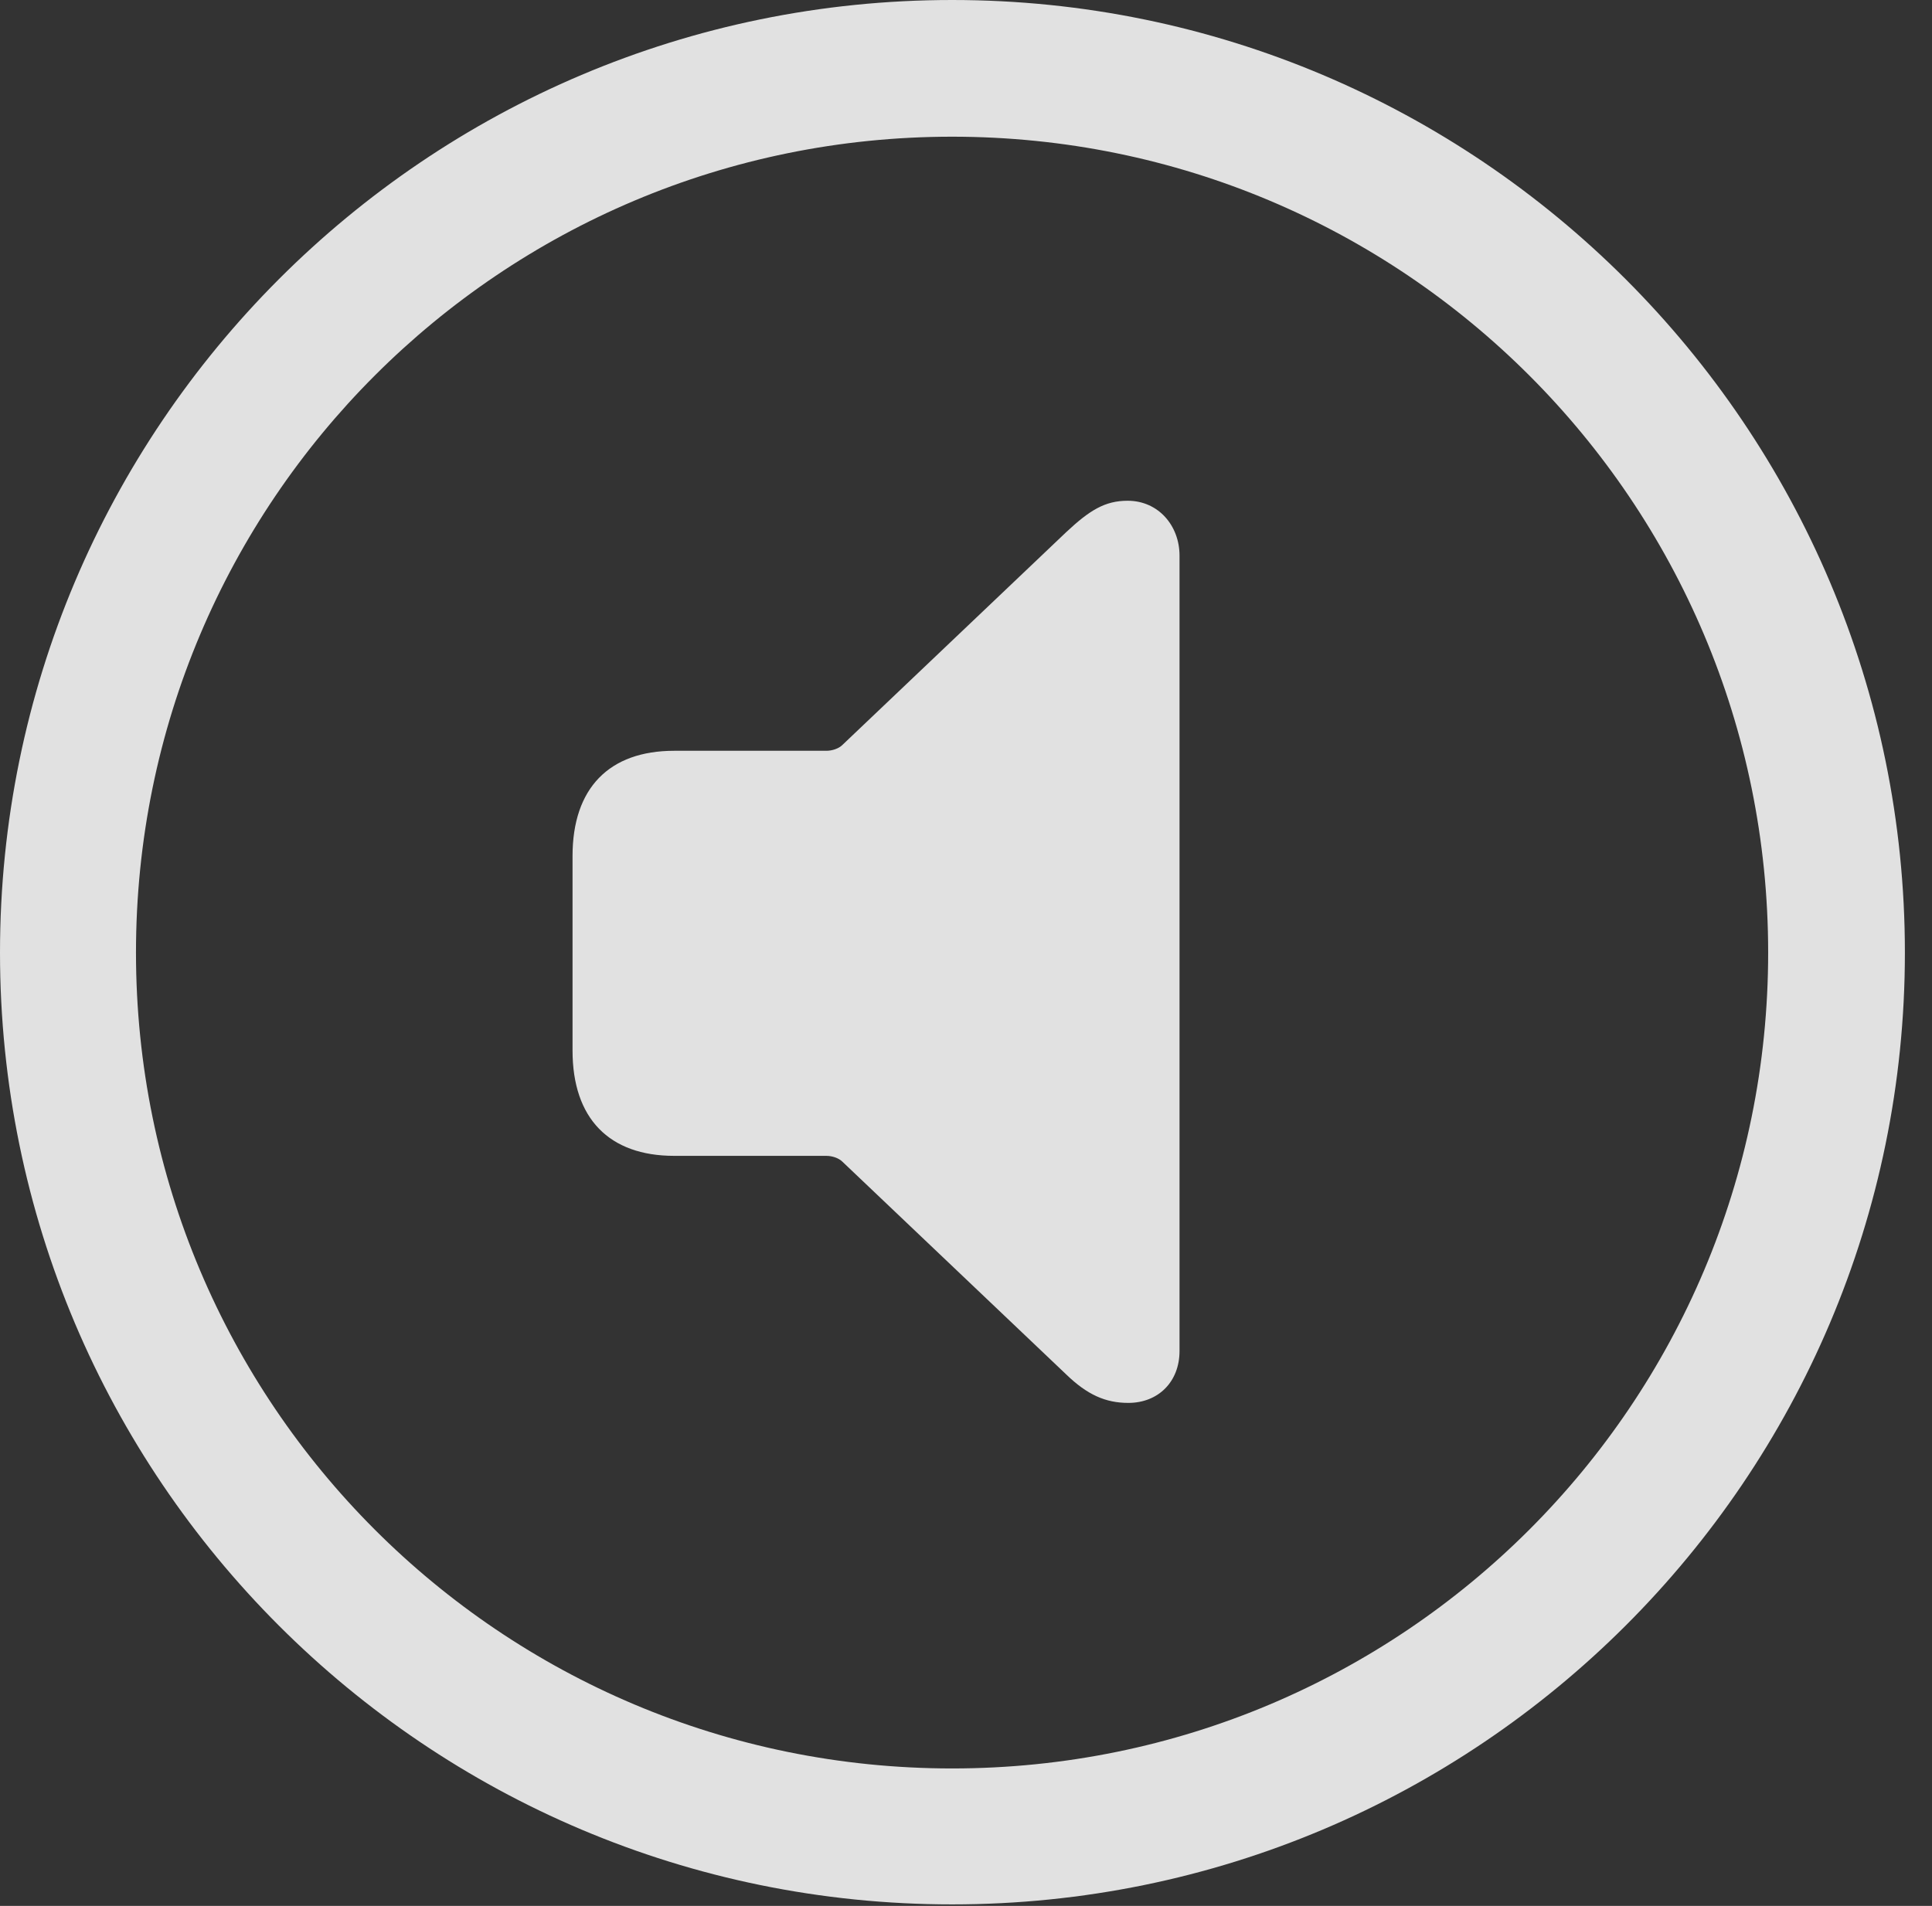 <?xml version="1.0" encoding="UTF-8"?>
<!--Generator: Apple Native CoreSVG 326-->
<!DOCTYPE svg
PUBLIC "-//W3C//DTD SVG 1.1//EN"
       "http://www.w3.org/Graphics/SVG/1.1/DTD/svg11.dtd">
<svg version="1.1" xmlns="http://www.w3.org/2000/svg" xmlns:xlink="http://www.w3.org/1999/xlink" viewBox="0 0 25.801 25.459">
 <rect x="0" y="0" width="25.801" height="25.459" fill="#333333" stroke="none"/>
 <g>
  <rect height="25.459" opacity="0" width="25.801" x="0" y="0"/>
  <path d="M12.715 25.439C19.736 25.439 25.439 19.746 25.439 12.725C25.439 5.703 19.736 0 12.715 0C5.693 0 0 5.703 0 12.725C0 19.746 5.693 25.439 12.715 25.439ZM12.715 23.623C6.689 23.623 1.816 18.75 1.816 12.725C1.816 6.699 6.689 1.826 12.715 1.826C18.74 1.826 23.613 6.699 23.613 12.725C23.613 18.75 18.74 23.623 12.715 23.623Z" fill="white" fill-opacity="0.85"/>
  <path d="M15.068 18.74C15.469 18.74 15.752 18.457 15.752 18.047L15.752 7.422C15.752 7.021 15.469 6.689 15.059 6.689C14.756 6.689 14.551 6.816 14.238 7.109L11.25 9.951C11.201 10 11.113 10.029 11.035 10.029L9.004 10.029C8.135 10.029 7.646 10.527 7.646 11.435L7.646 14.033C7.646 14.941 8.135 15.44 9.004 15.44L11.035 15.44C11.113 15.44 11.201 15.469 11.25 15.518L14.238 18.359C14.521 18.633 14.766 18.74 15.068 18.74Z" fill="white" fill-opacity="0.85"/>
 </g>
</svg>
